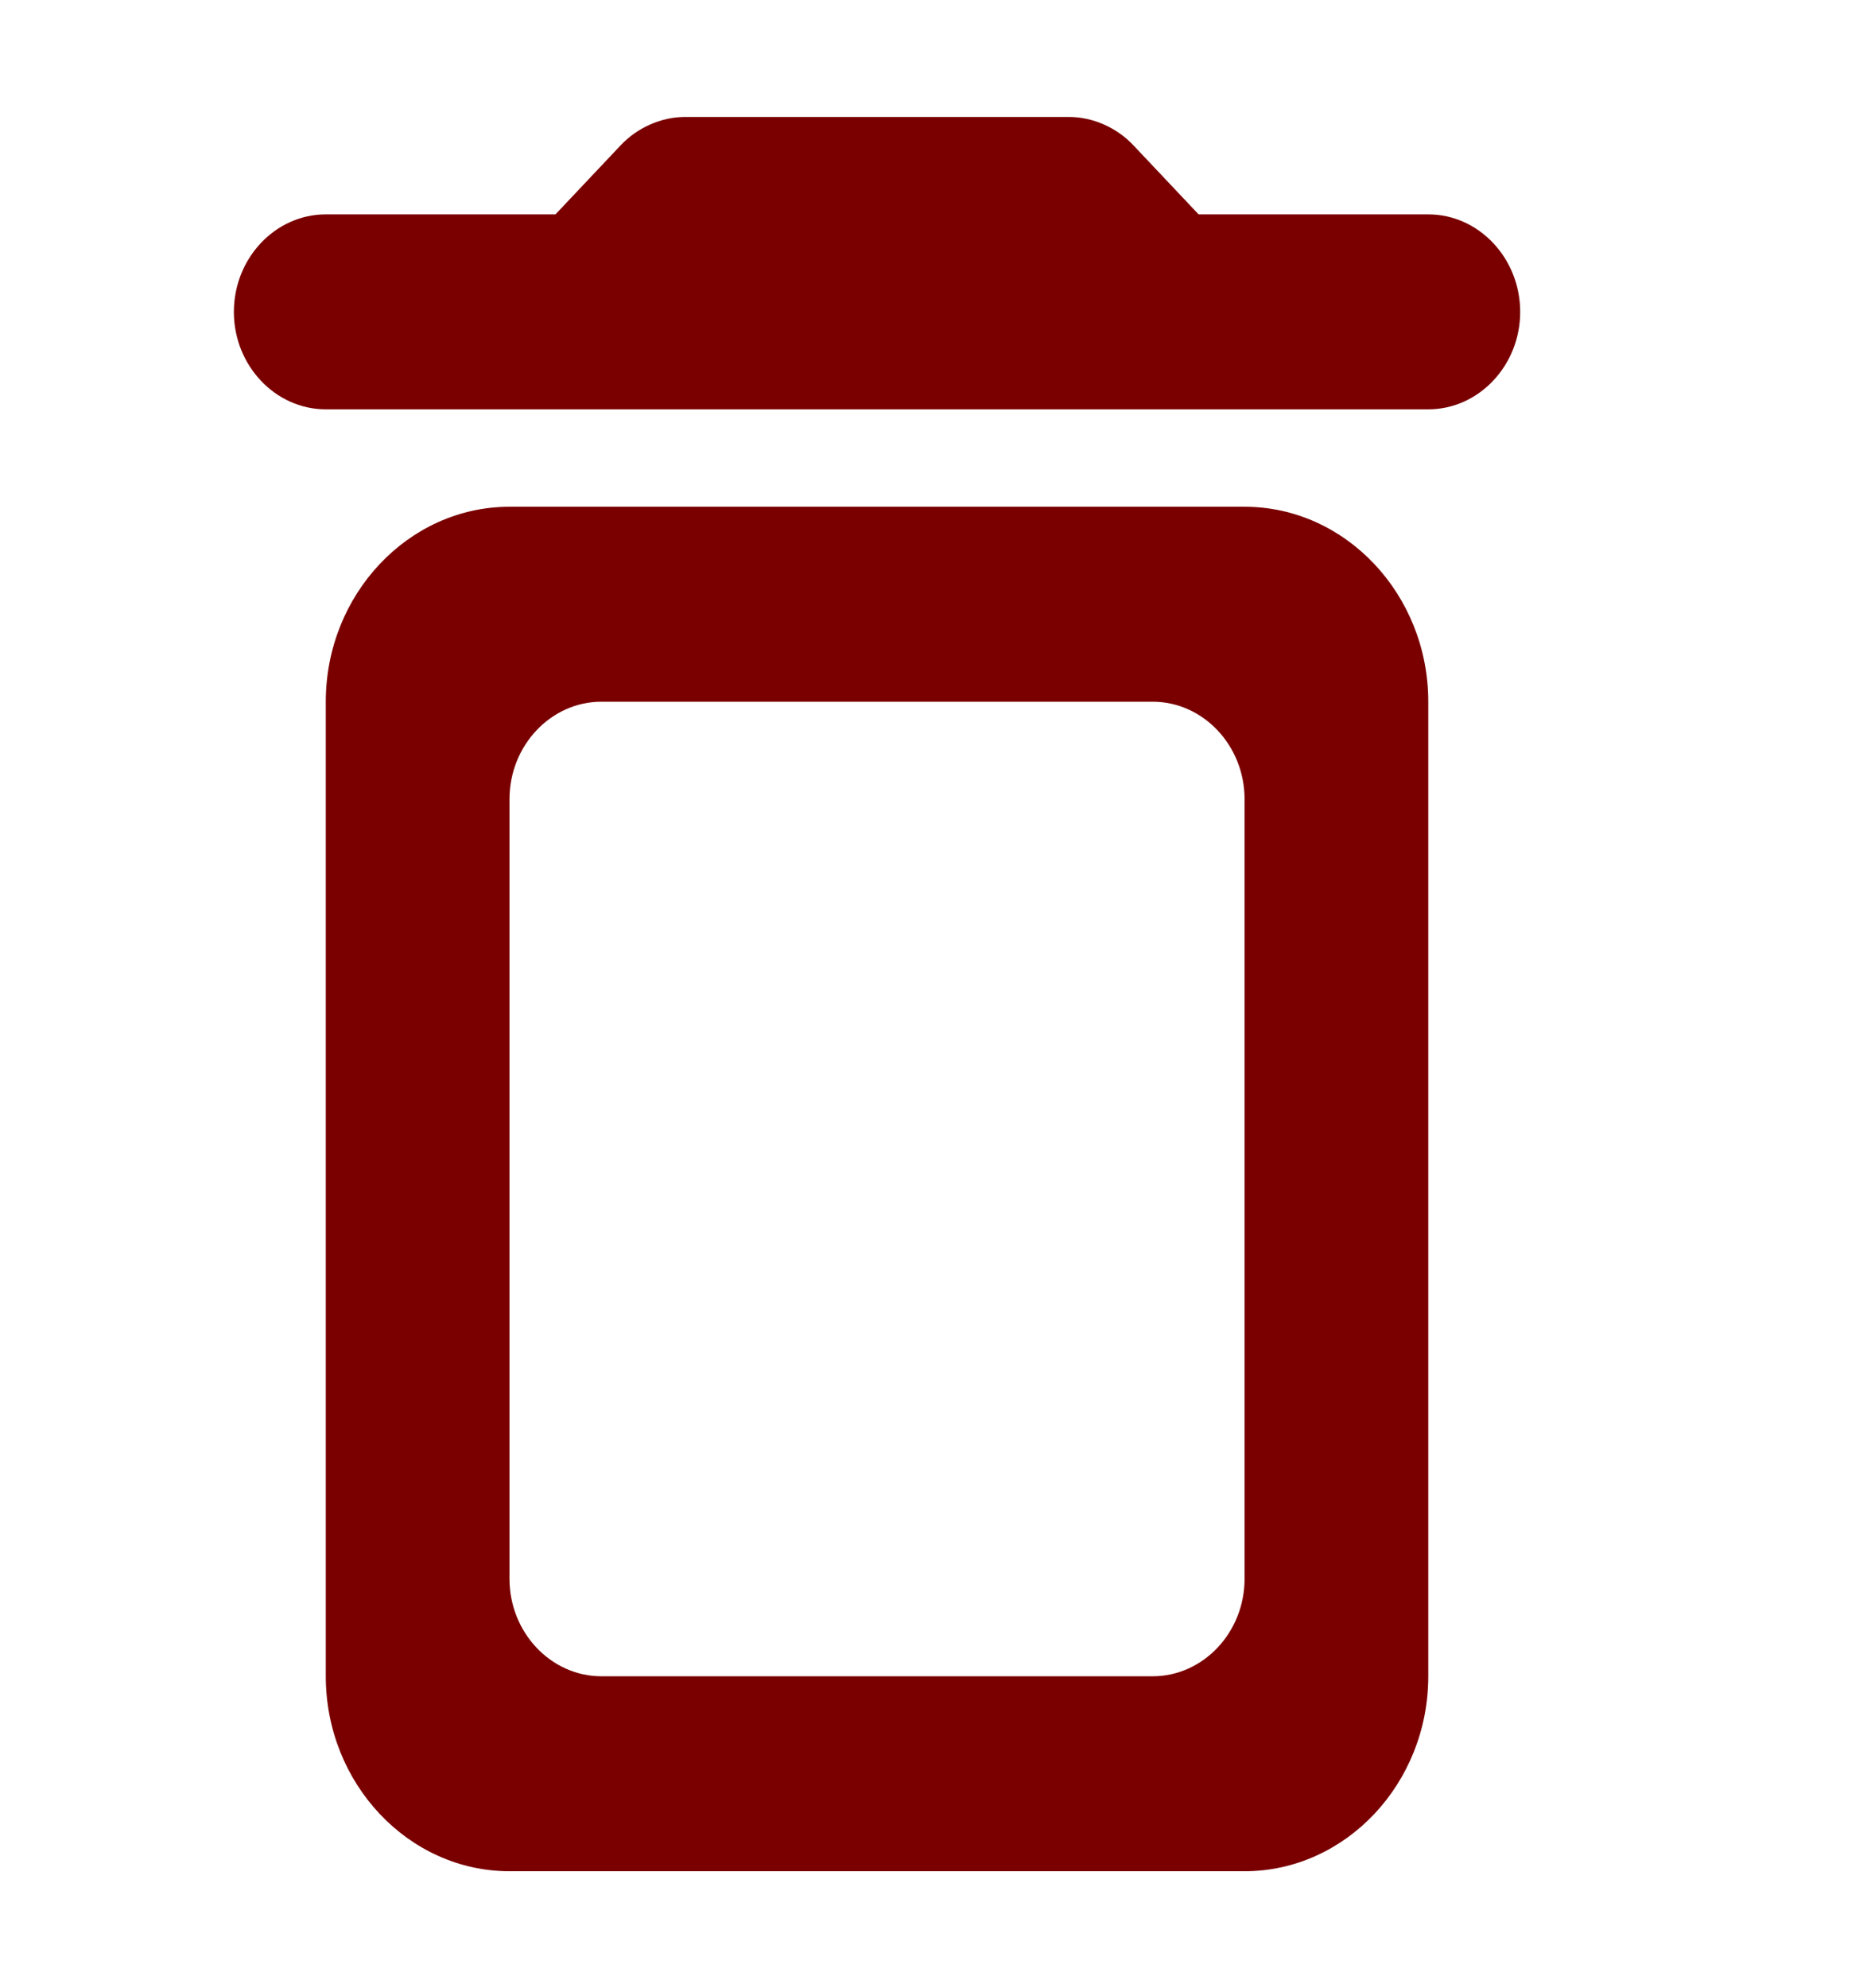 <svg width="16" height="17" viewBox="0 0 16 17" fill="none" xmlns="http://www.w3.org/2000/svg">
<path d="M2.786 14.333C2.786 15.25 3.493 16 4.357 16H10.643C11.507 16 12.214 15.25 12.214 14.333V6C12.214 5.083 11.507 4.333 10.643 4.333H4.357C3.493 4.333 2.786 5.083 2.786 6V14.333ZM5.143 6H9.857C10.289 6 10.643 6.375 10.643 6.833V13.5C10.643 13.958 10.289 14.333 9.857 14.333H5.143C4.711 14.333 4.357 13.958 4.357 13.5V6.833C4.357 6.375 4.711 6 5.143 6ZM10.25 1.833L9.692 1.242C9.551 1.092 9.346 1 9.142 1H5.858C5.654 1 5.449 1.092 5.308 1.242L4.75 1.833H2.786C2.354 1.833 2 2.208 2 2.667C2 3.125 2.354 3.5 2.786 3.5H12.214C12.646 3.5 13 3.125 13 2.667C13 2.208 12.646 1.833 12.214 1.833H10.25Z" fill="#7A0000"/>
</svg>
